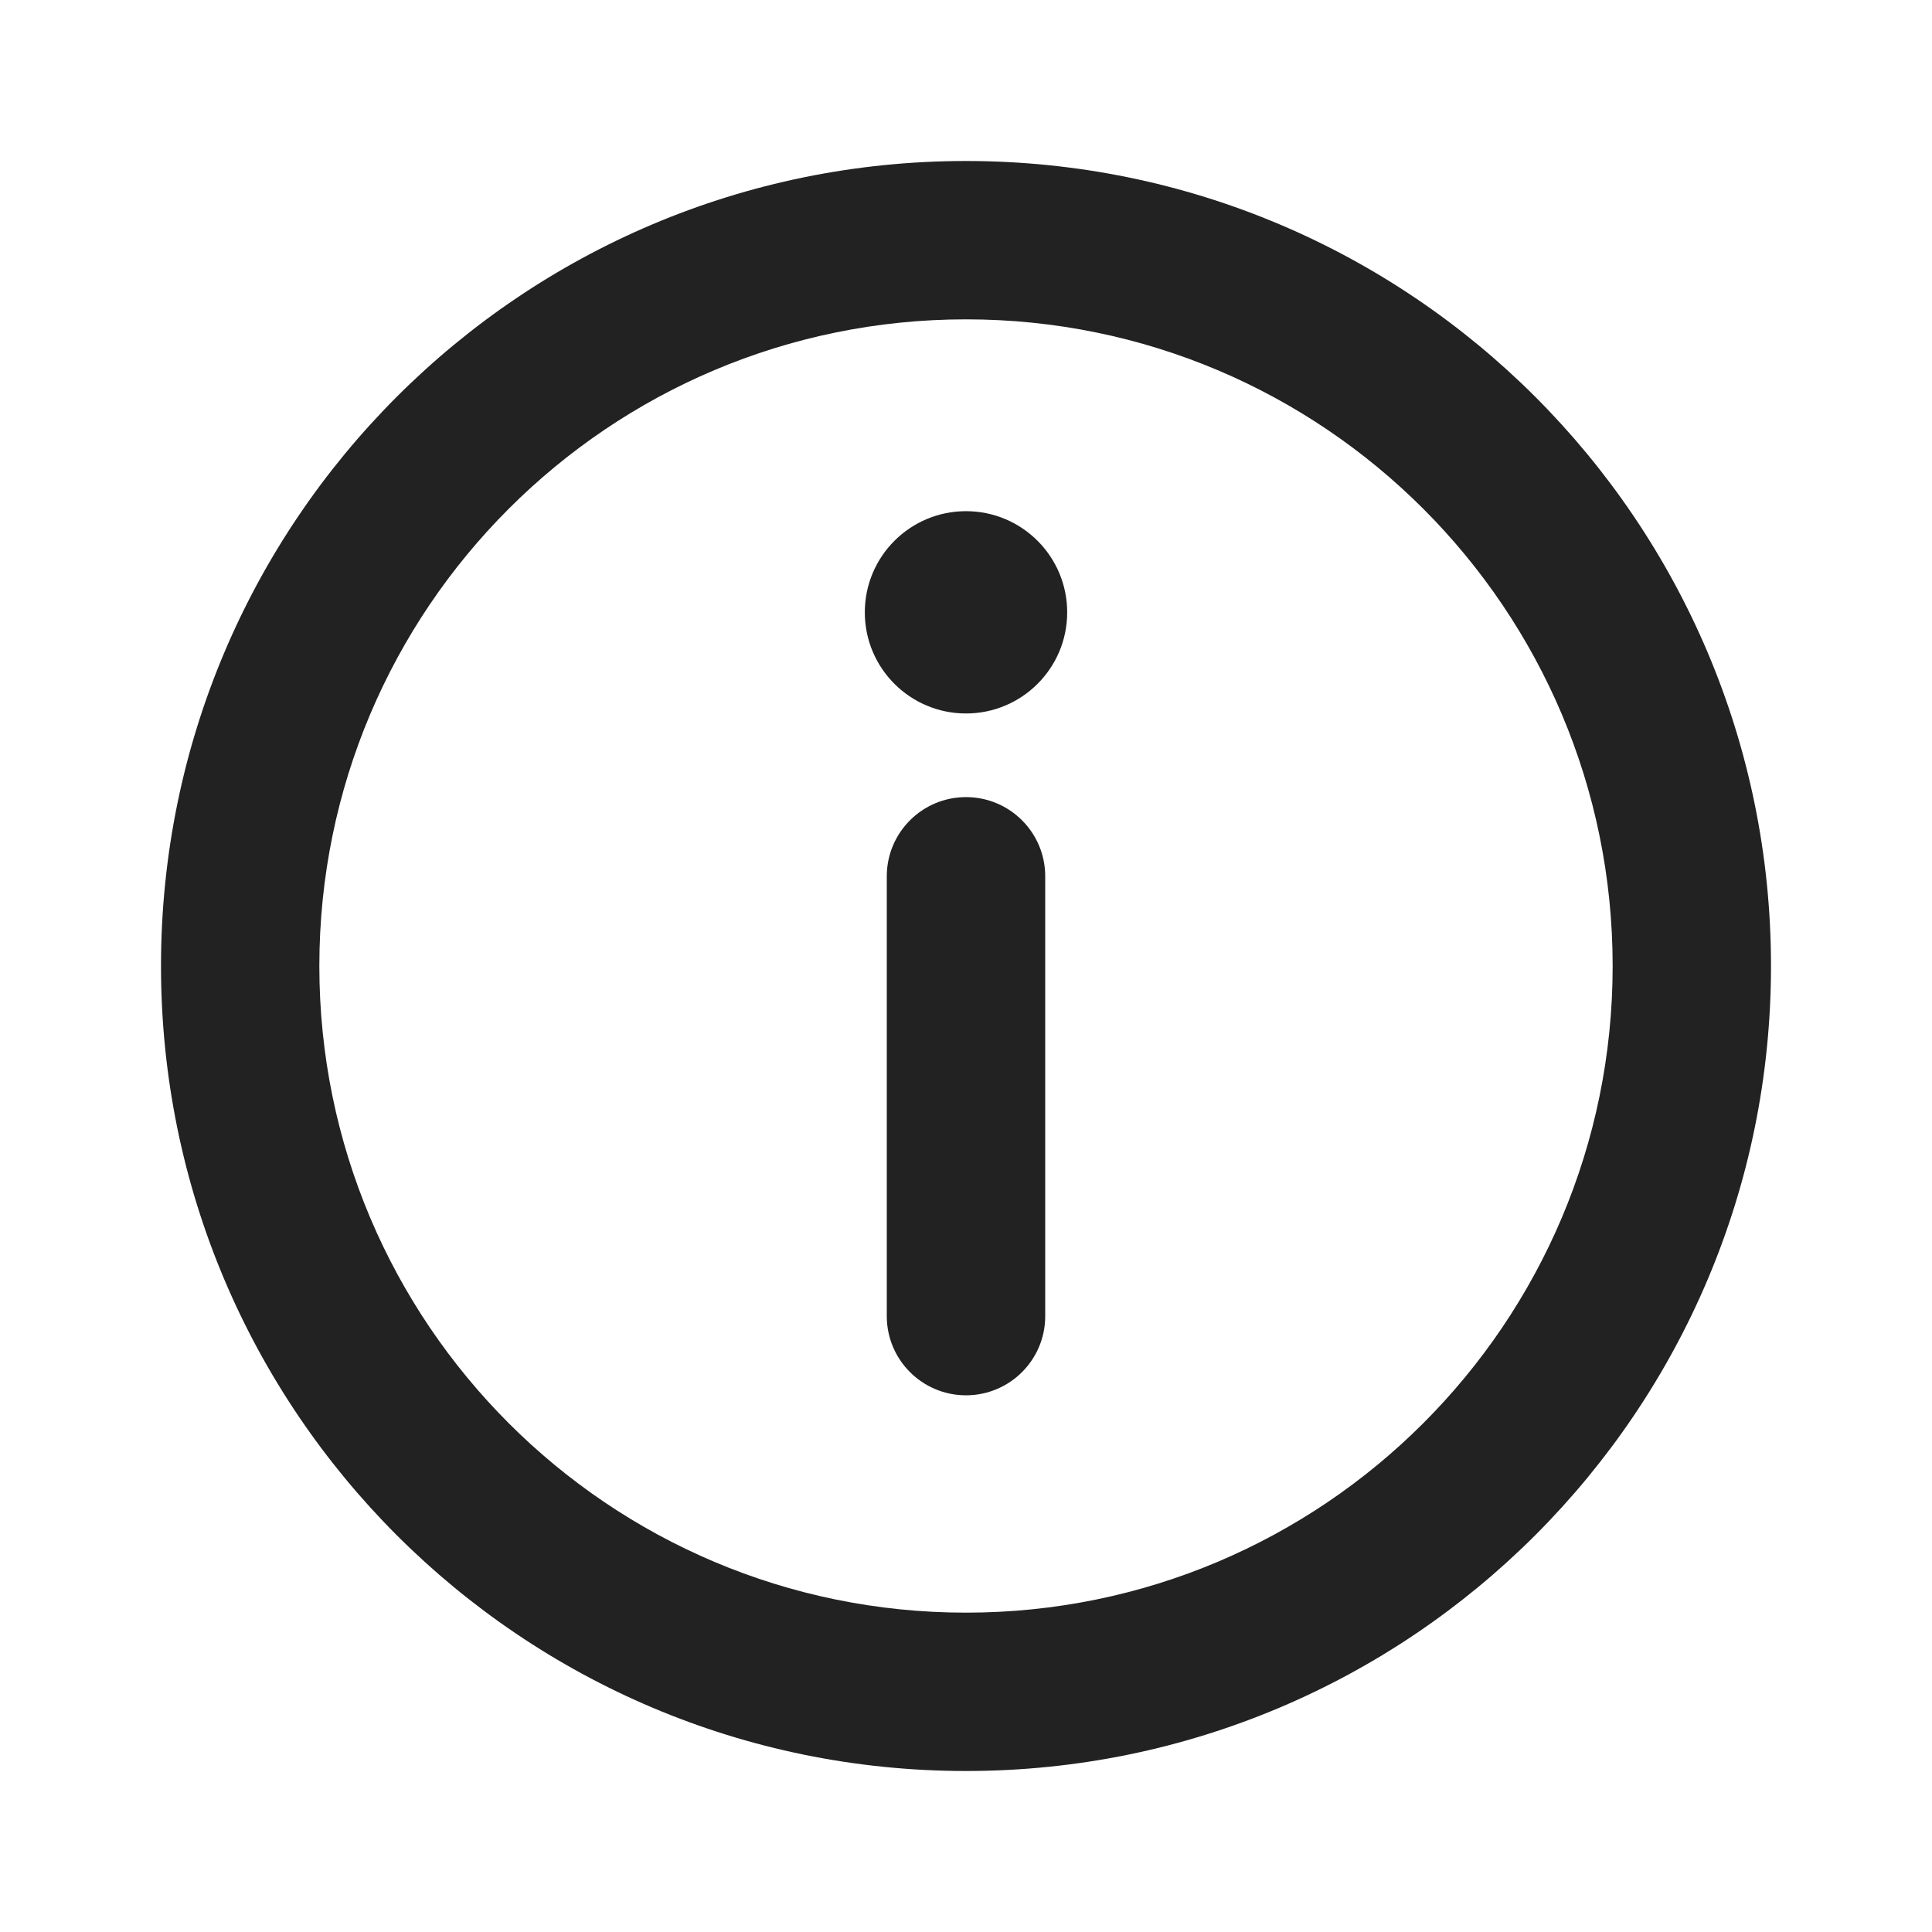 <svg width="24" height="24" viewBox="0 0 24 24" fill="none" xmlns="http://www.w3.org/2000/svg">
<path d="M12 6.35C11.306 6.35 10.743 6.912 10.743 7.607C10.743 8.301 11.306 8.863 12 8.863C12.694 8.863 13.257 8.301 13.257 7.607C13.257 6.912 12.694 6.35 12 6.35Z" fill="#222222"/>
<path d="M12 9.902C11.457 9.902 11.016 10.342 11.016 10.885V16.35C11.016 16.893 11.457 17.333 12 17.333C12.543 17.333 12.984 16.893 12.984 16.35V10.885C12.984 10.342 12.543 9.902 12 9.902Z" fill="#222222"/>
<path fill-rule="evenodd" clip-rule="evenodd" d="M12 2C6.477 2 2 6.477 2 12C2 17.523 6.477 22 12 22C17.523 22 22 17.523 22 12C22 6.477 17.523 2 12 2ZM3.967 12C3.967 7.564 7.564 3.967 12 3.967C16.436 3.967 20.033 7.564 20.033 12C20.033 16.436 16.436 20.033 12 20.033C7.564 20.033 3.967 16.436 3.967 12Z" fill="#222222"/>
</svg>
